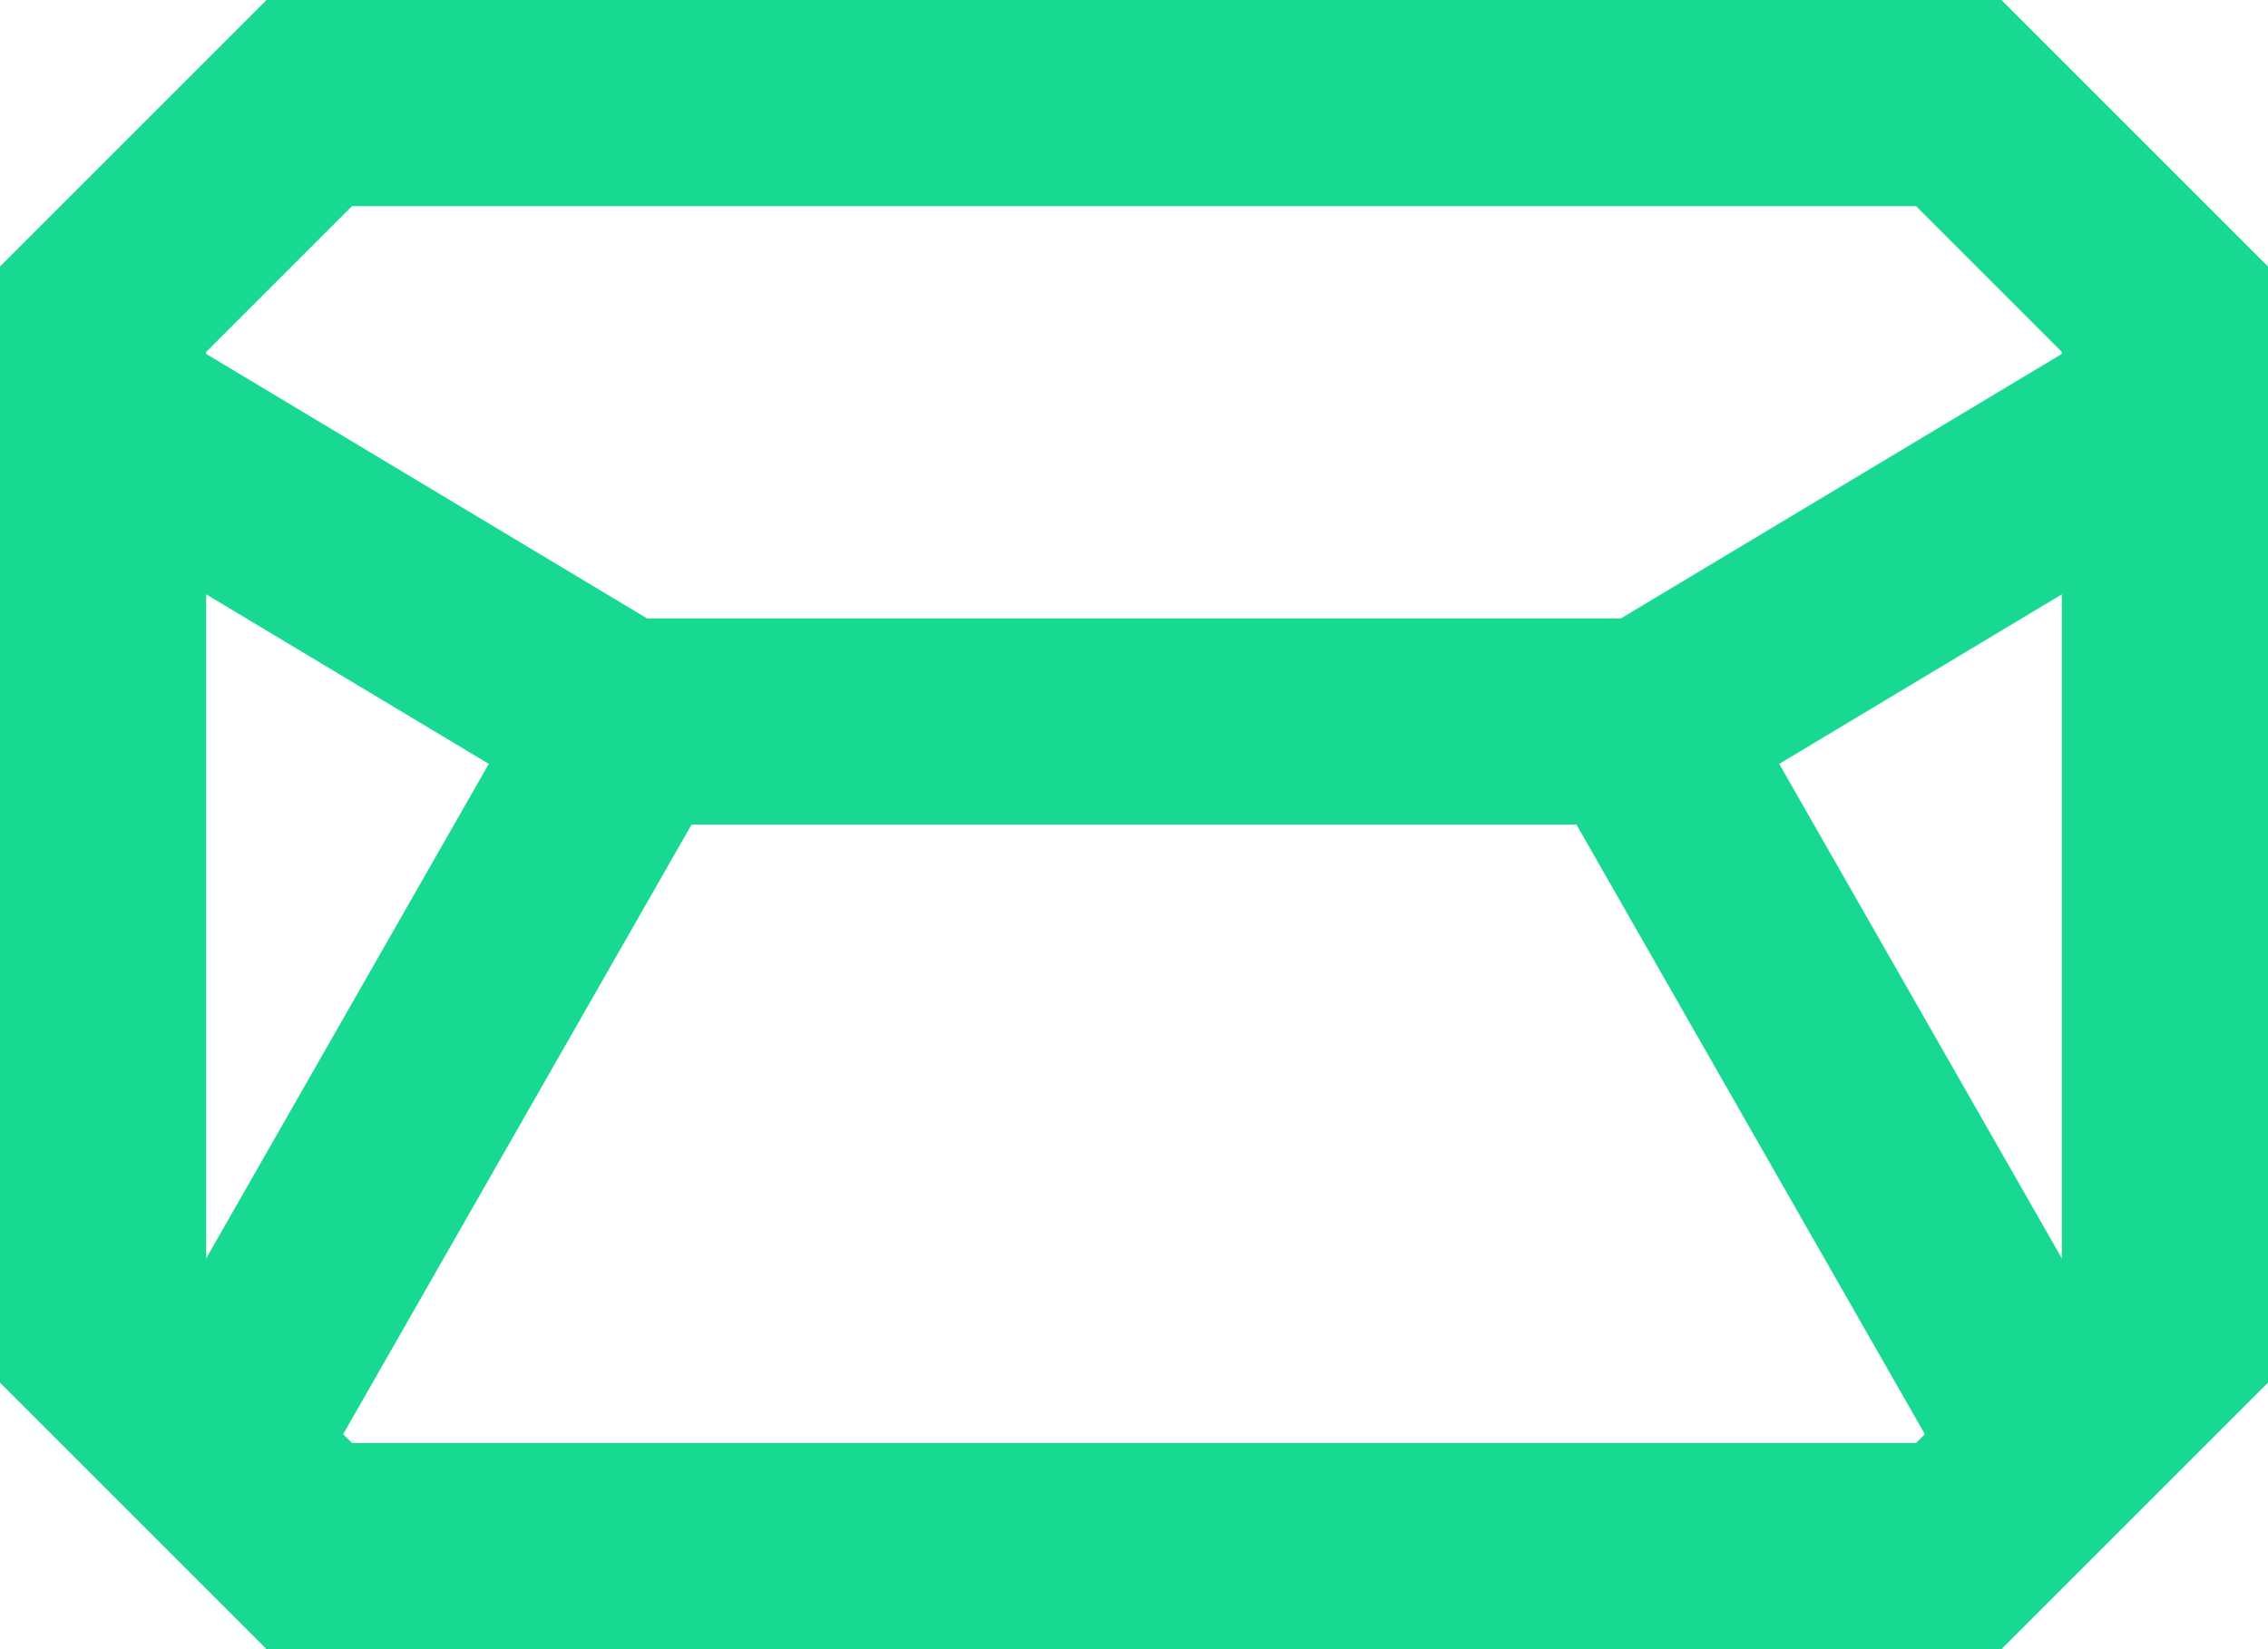 <svg xmlns="http://www.w3.org/2000/svg" width="22" height="16" viewBox="0 0 22 16">
  <g id="Group_266" data-name="Group 266" transform="translate(1 1)">
    <path id="Path_136" data-name="Path 136" d="M-30,18l2,2h16l2-2V8l-2-2H-28l-2,2Z" transform="translate(30 -6)" fill="none" stroke="#18d992" stroke-miterlimit="10" stroke-width="2"/>
    <path id="Path_137" data-name="Path 137" d="M-30,9l5,3h10l5-3" transform="translate(30 -6)" fill="none" stroke="#18d992" stroke-miterlimit="10" stroke-width="2"/>
    <line id="Line_65" data-name="Line 65" y1="7" x2="4" transform="translate(1 6.224)" fill="none" stroke="#18d992" stroke-miterlimit="10" stroke-width="2"/>
    <line id="Line_66" data-name="Line 66" x1="4" y1="7" transform="translate(15 6.224)" fill="none" stroke="#18d992" stroke-miterlimit="10" stroke-width="2"/>
  </g>
</svg>
